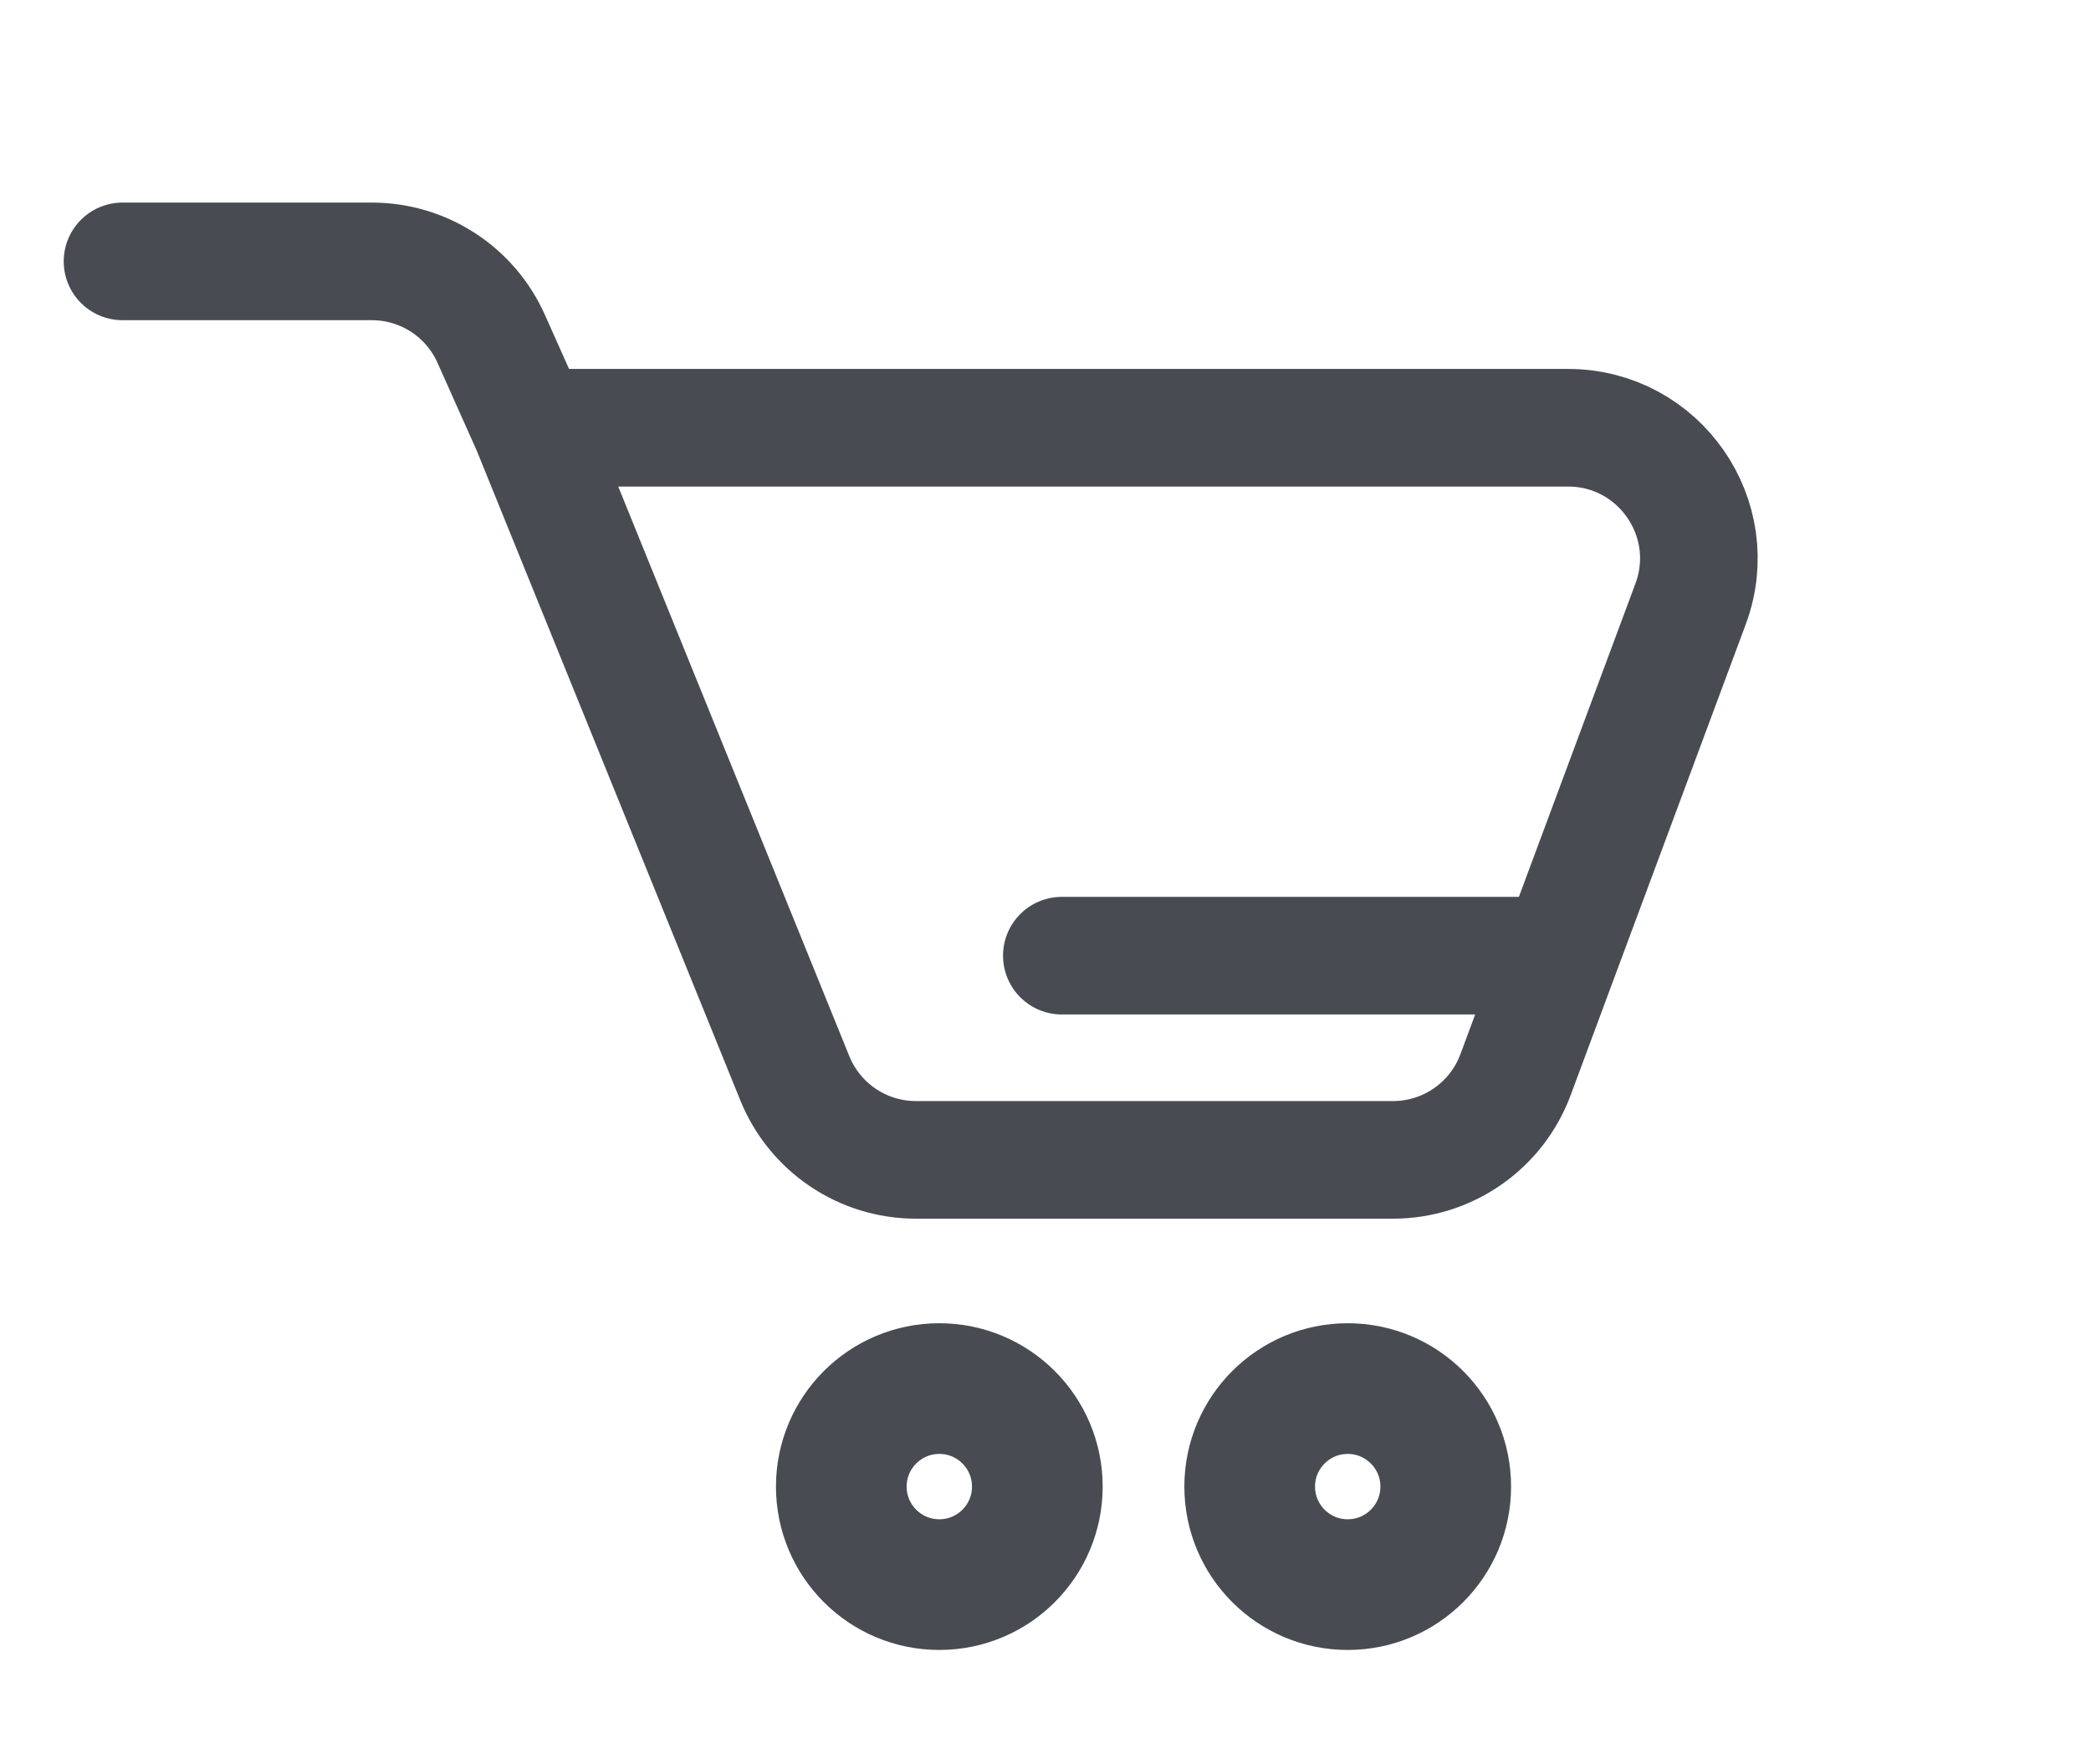 <svg width="32" height="27" viewBox="0 0 32 27" fill="none" xmlns="http://www.w3.org/2000/svg">
<g id="cart">
<g id="Group 1000000842">
<path id="Rectangle 3124" d="M8.125 6.546H23.997C25.392 6.546 26.358 7.937 25.872 9.243L23.87 14.625M8.125 6.546L12.164 16.502C12.47 17.256 13.203 17.75 14.017 17.75H21.318C22.154 17.75 22.902 17.23 23.193 16.447L23.87 14.625M8.125 6.546L7.517 5.185C7.196 4.464 6.48 4 5.691 4H1.875M23.87 14.625H16.25" stroke="#484C52" stroke-width="1.8" stroke-linecap="round" stroke-linejoin="round"/>
<circle id="Ellipse 33" cx="14.375" cy="22.75" r="1.5" stroke="#484C52" stroke-width="2" stroke-linecap="round"/>
<circle id="Ellipse 34" cx="20.625" cy="22.75" r="1.5" stroke="#484C52" stroke-width="2" stroke-linecap="round"/>
</g>
</g>
</svg>
